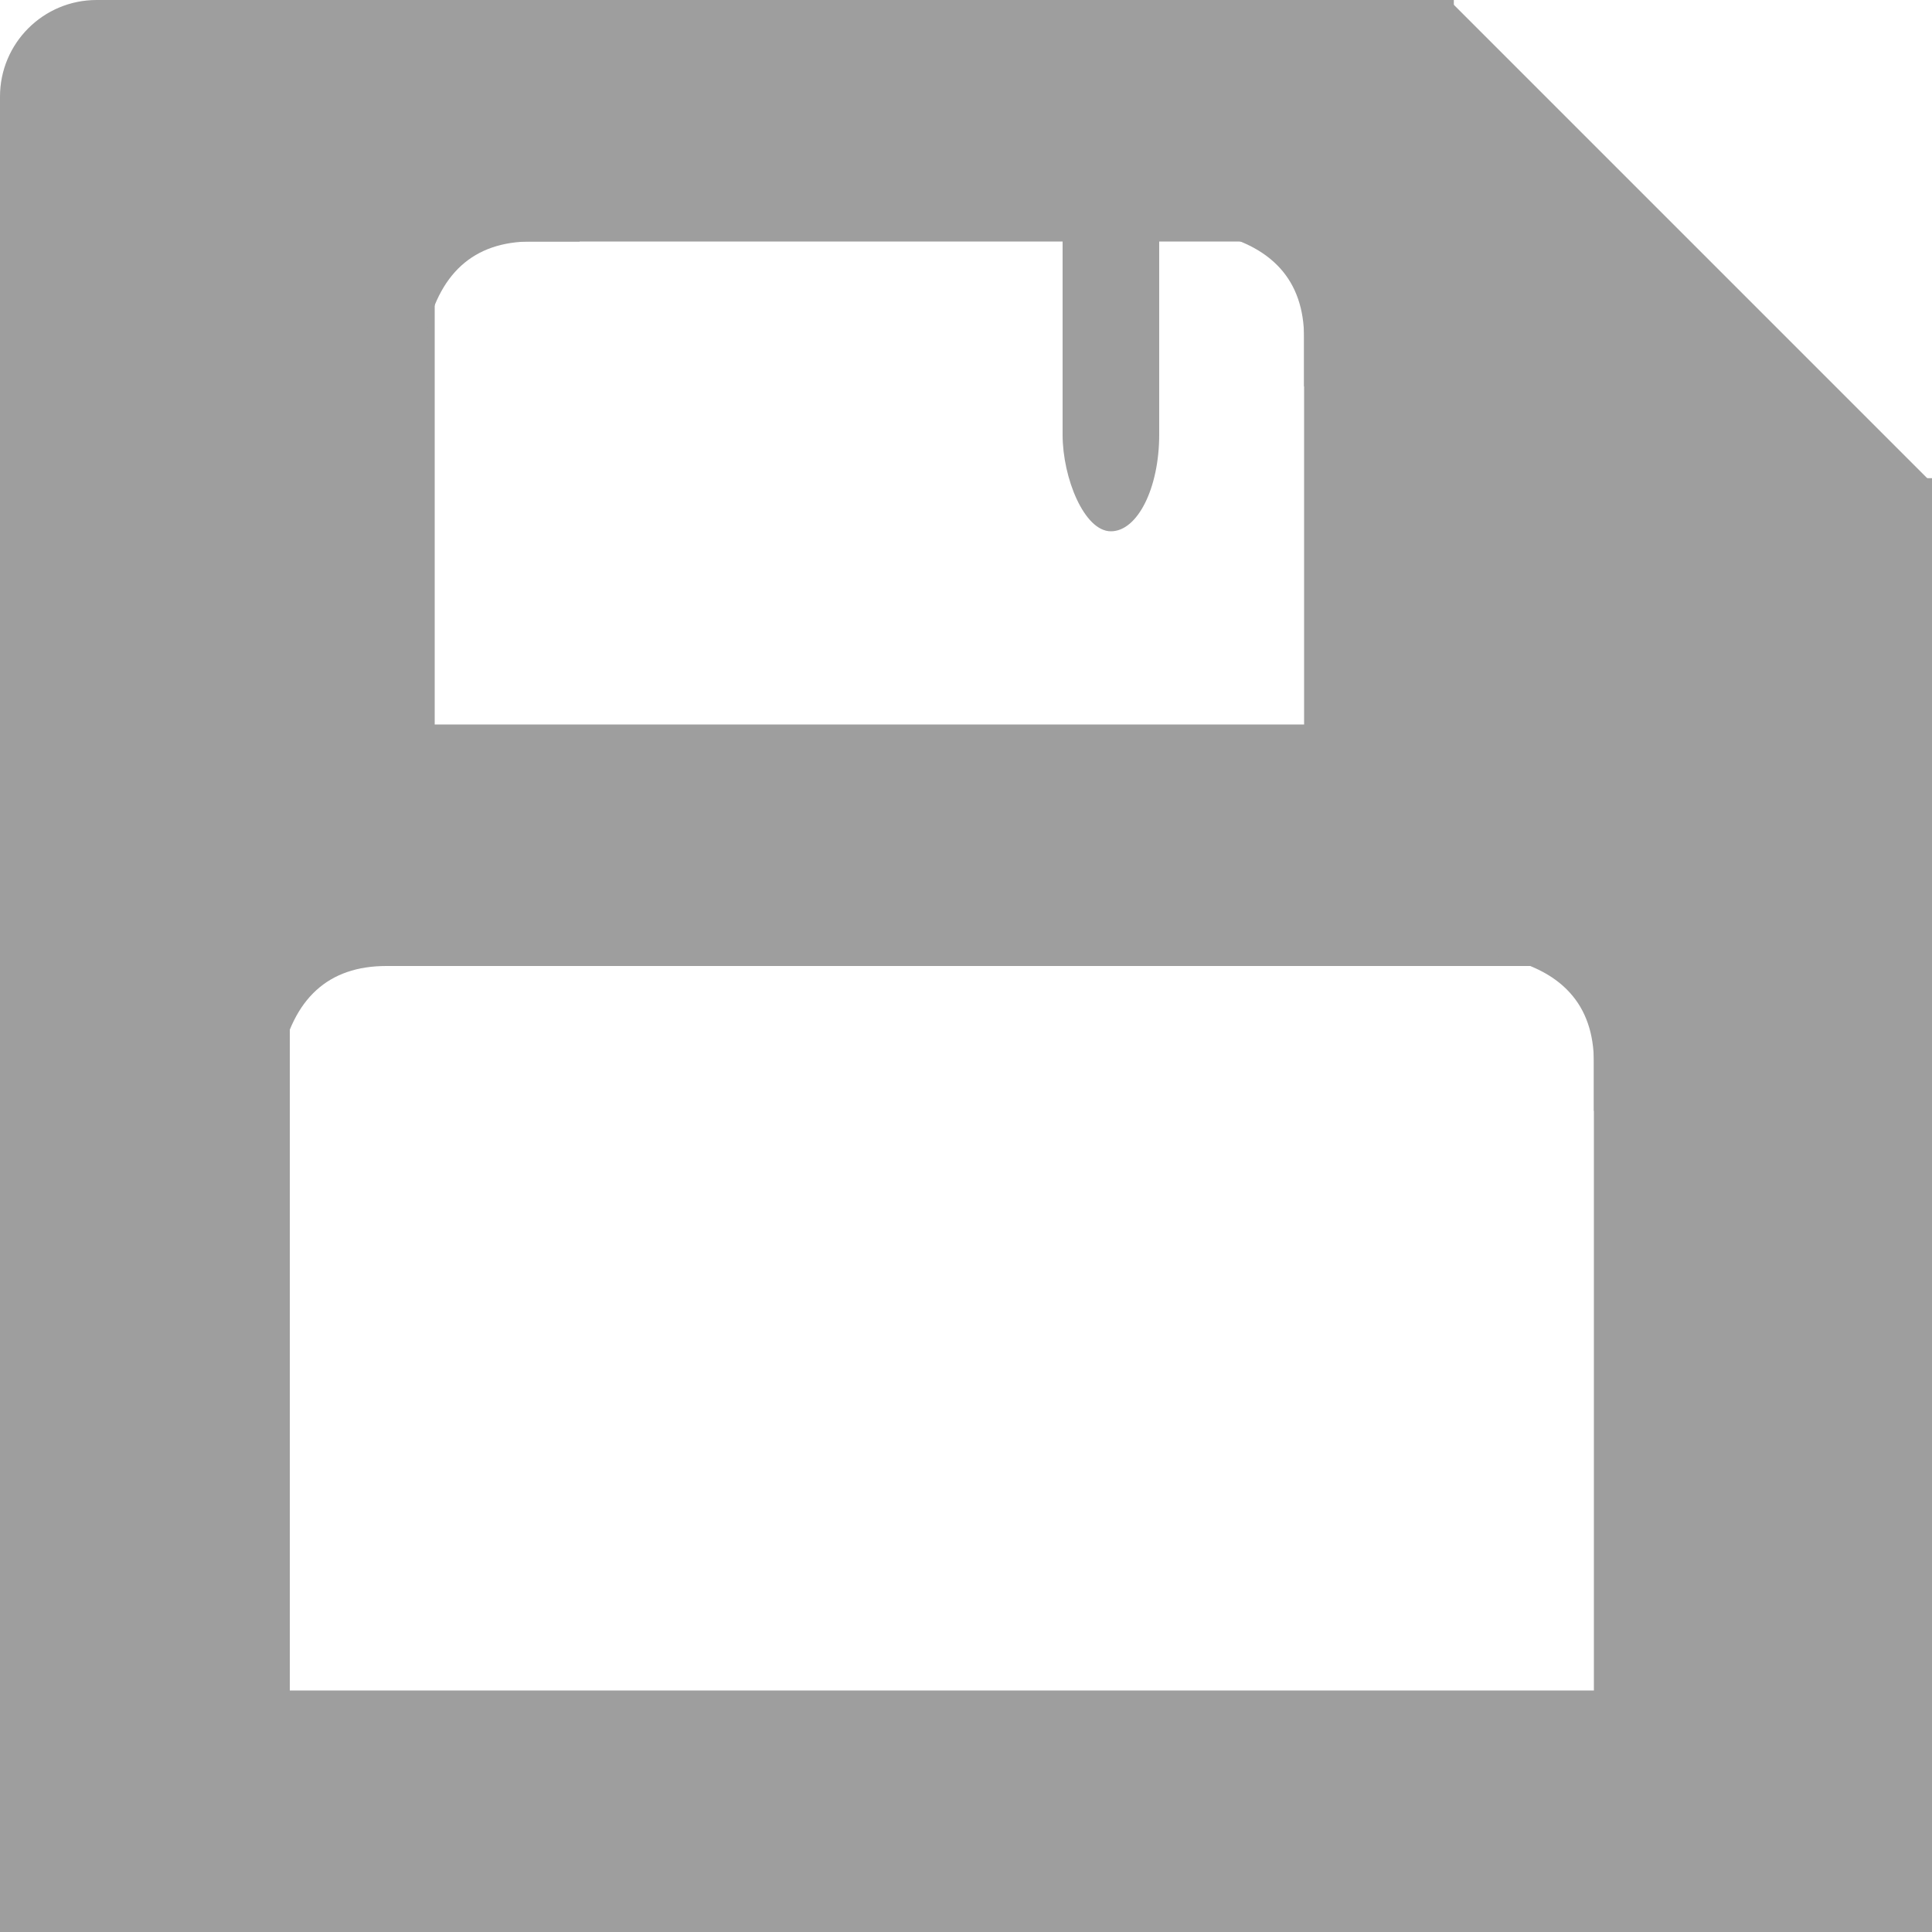 <?xml version="1.0" encoding="UTF-8"?>
<svg width="14px" height="14px" viewBox="0 0 20 20" version="1.1" xmlns="http://www.w3.org/2000/svg" xmlns:xlink="http://www.w3.org/1999/xlink">
    <title>Save</title>
    <desc>A save icon.</desc>
    <defs></defs>
    <style type="text/css">
        .st0{ fill:#9E9E9E; }
    </style>
    <g id="Page-1" stroke="none" stroke-width="1" fill="none" fill-rule="evenodd">
        <g id="PDE" transform="translate(-854, -158)">
            <g id="Save" class="st0" transform="translate(854, 158)">            
                <rect id="stub" x="11" y="1" width="1" height="4.5" rx="1"></rect>
                <rect id="top" x="0" y="0" width="15.05" height="2.5" rx="1"></rect>
                <rect id="mid" x="0" y="7.5" width="15.05" height="2.5"></rect>
                <rect id="mid-right" x="13.5" y="0" width="1.55" height="8"></rect>
                <rect id="mid-rightmost" x="15" y="4" width="1.55" height="6"></rect>
                <rect id="top-left" x="0" y="1" width="4.5" height="7"></rect>
                <rect id="bottom-left" x="0" y="7" width="3" height="12.5"></rect>
                <rect id="bottom" x="0" y="17.5" width="20" height="2.5"></rect>
                <rect id="right" x="16.5" y="4.95" width="3.5" height="15"></rect>
                <path id="top-corner-right" d="M0 2.5 V2 Q0 1.1 -1 0.9 H1 V2.5z" transform="translate(13.5, 1.5)"/>
                <path id="top-corner-left" d="M0 2.5 V2 Q0 1.1 -1 0.9 H1 V2.5z" transform="rotate(270) translate(-2.5, 3.5)"/>
                <path id="bottom-corner-right" d="M0 2.5 V2 Q0 1.1 -1 0.9 H1 V2.5z" transform="translate(16.5, 9)"/>
                <path id="bottom-corner-left" d="M0 2.5 V2 Q0 1.1 -1 0.9 H1 V2.5z" transform="rotate(270) translate(-10, 2)"/>
                <polygon id="top-left" points="0,0 5,5 0,5" transform="translate(15, 0)"/>
            </g>
        </g>
    </g>
</svg>


